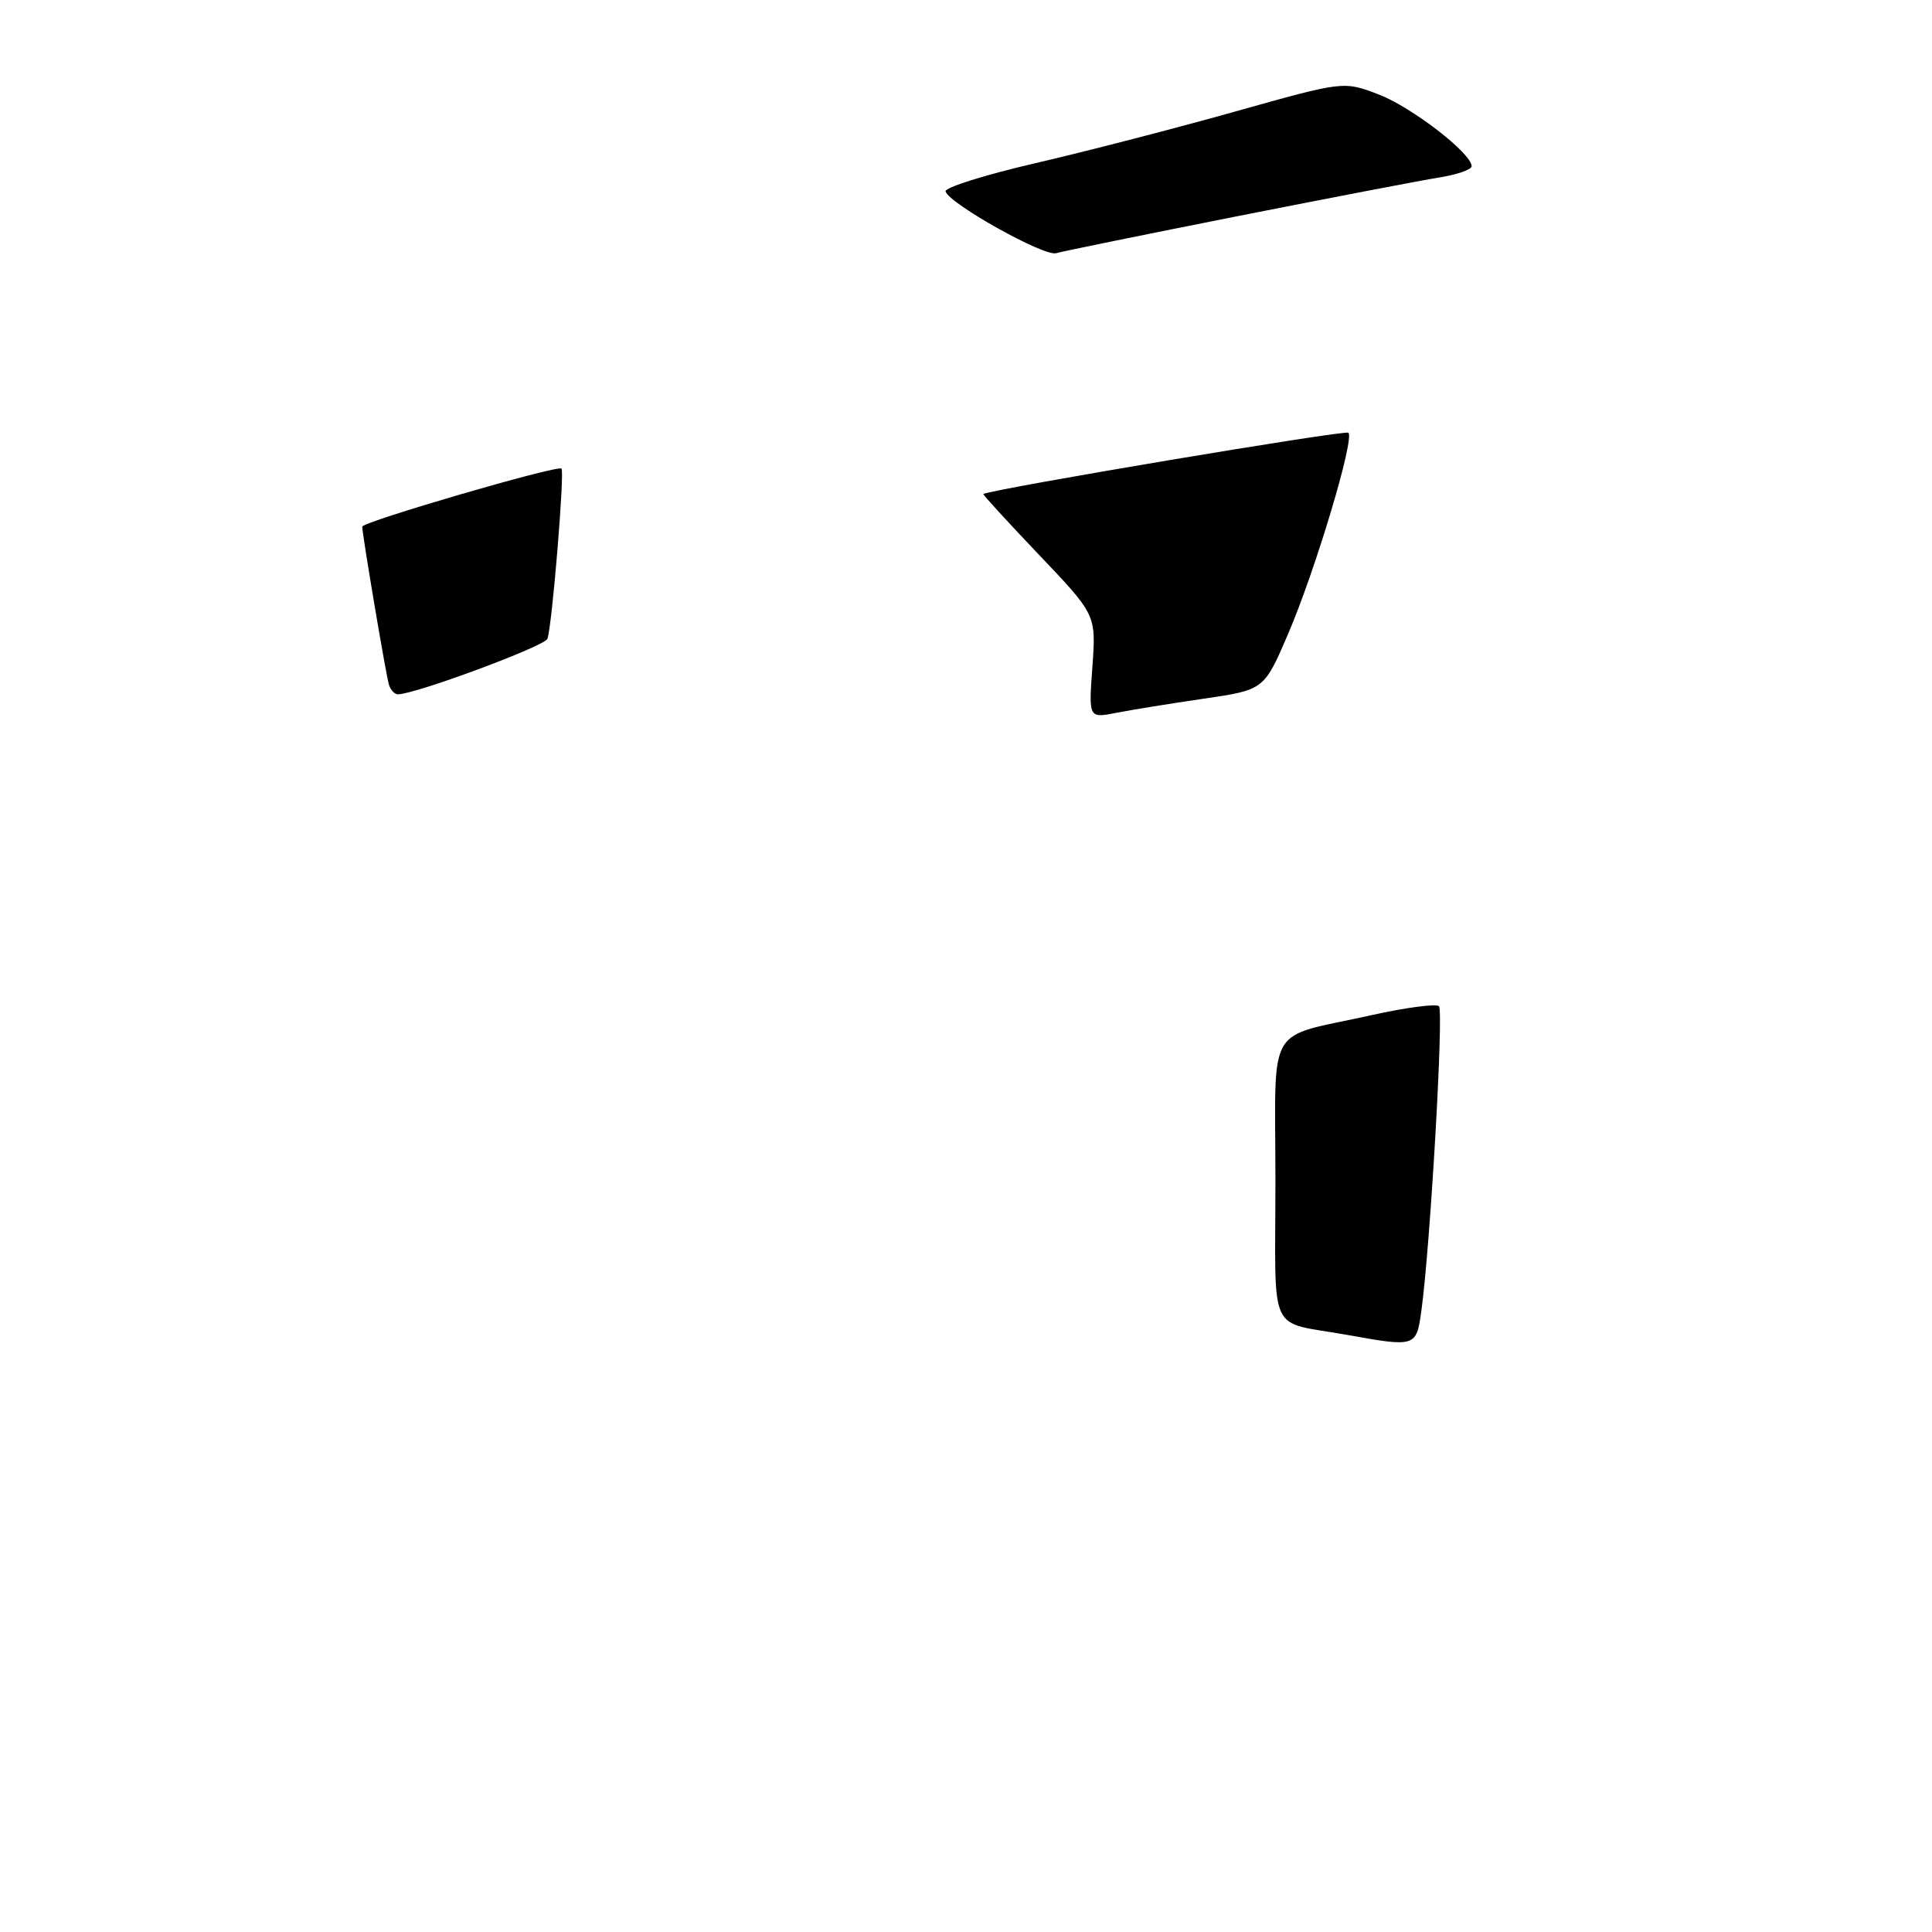 <?xml version="1.0" encoding="UTF-8" standalone="no"?>
<!DOCTYPE svg PUBLIC "-//W3C//DTD SVG 1.1//EN" "http://www.w3.org/Graphics/SVG/1.1/DTD/svg11.dtd" >
<svg xmlns="http://www.w3.org/2000/svg" xmlns:xlink="http://www.w3.org/1999/xlink" version="1.1" viewBox="0 0 256 256">
 <g >
 <path fill="currentColor"
d=" M 164.00 28.64 C 176.38 26.19 188.41 23.88 190.75 23.51 C 193.09 23.13 195.00 22.47 195.00 22.03 C 195.00 20.32 187.06 14.19 182.67 12.51 C 178.04 10.74 178.04 10.74 163.77 14.75 C 155.92 16.96 143.98 20.05 137.24 21.61 C 130.50 23.17 125.12 24.86 125.29 25.37 C 125.84 27.03 138.36 34.02 139.94 33.55 C 140.80 33.30 151.62 31.09 164.00 28.64 Z  M 178.50 176.88 C 167.84 174.96 169.00 177.46 169.00 156.46 C 169.00 135.11 167.51 137.68 181.75 134.51 C 186.29 133.50 190.30 132.97 190.67 133.33 C 191.32 133.98 189.50 165.39 188.33 173.75 C 187.67 178.48 187.58 178.51 178.50 176.88 Z  M 144.75 88.32 C 145.24 81.46 145.24 81.46 137.67 73.51 C 133.51 69.14 130.19 65.52 130.30 65.46 C 131.56 64.78 178.27 56.94 178.67 57.34 C 179.51 58.17 174.30 75.55 170.70 83.95 C 167.50 91.41 167.50 91.41 159.50 92.58 C 155.10 93.22 149.87 94.07 147.88 94.46 C 144.25 95.17 144.25 95.17 144.75 88.32 Z  M 51.54 90.75 C 51.17 89.59 48.00 70.83 48.00 69.79 C 48.00 69.14 73.92 61.58 74.40 62.09 C 74.83 62.55 73.16 82.85 72.54 84.64 C 72.20 85.62 55.00 92.00 52.72 92.00 C 52.29 92.00 51.76 91.44 51.54 90.75 Z "/>
</g>
</svg>